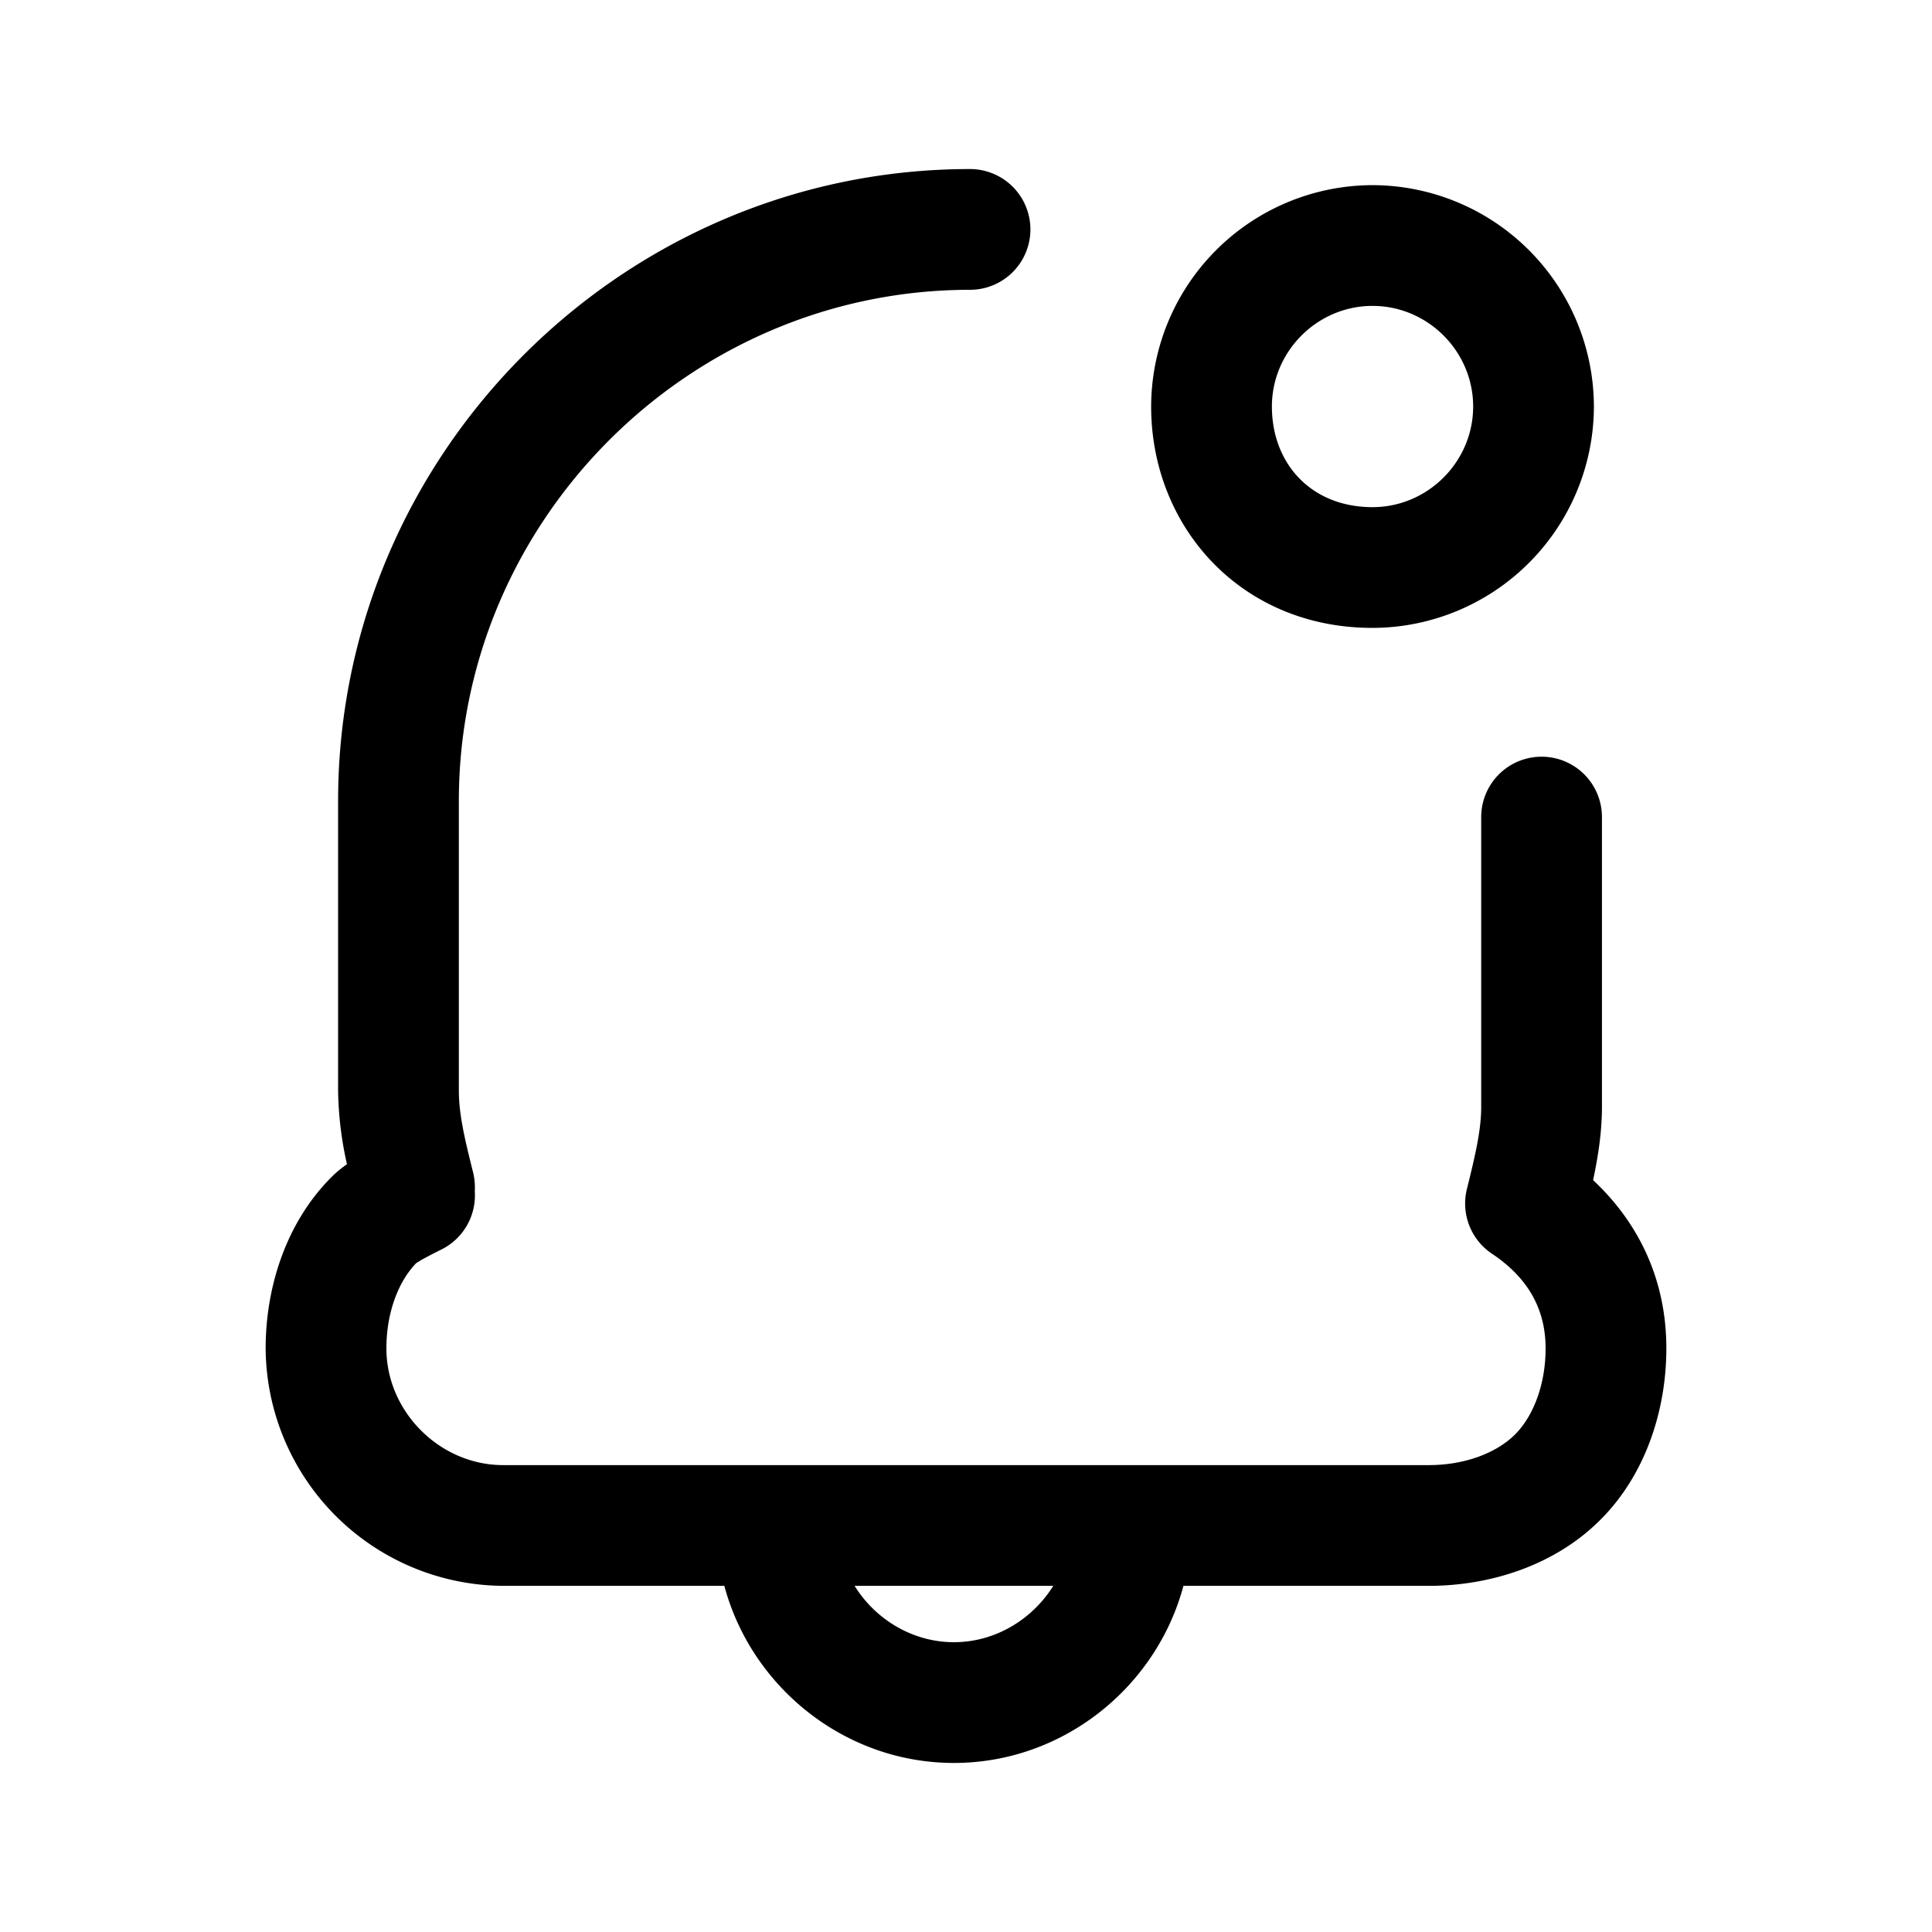 <svg xmlns="http://www.w3.org/2000/svg" fill="none" viewBox="0 0 24 24">
  <path fill="#000" fill-rule="evenodd" d="M12.05 3.6C8.564 3.6 5.7 6.464 5.7 9.95v3.6c0 .291.073.6.178 1.018a.8.8 0 0 1 .02.231.75.75 0 0 1-.413.722 6 6 0 0 0-.25.13l-.065.04c-.222.23-.37.615-.37 1.059 0 .786.664 1.45 1.45 1.45h11.5c.451 0 .842-.153 1.07-.38.227-.228.38-.619.38-1.07 0-.504-.234-.883-.653-1.167a.75.75 0 0 1-.32-.83c.101-.41.173-.715.173-1.003v-3.6a.75.75 0 1 1 1.5 0v3.6c0 .318-.05.629-.11.91.546.51.91 1.211.91 2.09 0 .749-.247 1.558-.82 2.13-.572.573-1.381.82-2.13.82h-3.049c-.336 1.258-1.495 2.2-2.851 2.2s-2.515-.942-2.852-2.2H6.25a2.97 2.97 0 0 1-2.95-2.95c0-.749.247-1.558.82-2.13.06-.061.127-.113.19-.158a4.4 4.4 0 0 1-.11-.912v-3.6c0-4.314 3.536-7.85 7.85-7.85a.75.75 0 0 1 0 1.5m-1.434 16.1c.258.416.72.7 1.234.7s.975-.284 1.234-.7zM14.3 5.05a2.756 2.756 0 0 1 2.75-2.75 2.756 2.756 0 0 1 2.75 2.75 2.756 2.756 0 0 1-2.75 2.75c-1.639 0-2.75-1.26-2.75-2.75m2.75-1.25c-.686 0-1.25.564-1.25 1.25 0 .71.489 1.25 1.25 1.25.686 0 1.25-.564 1.25-1.25s-.564-1.25-1.25-1.25" clip-rule="evenodd"/>
</svg>
